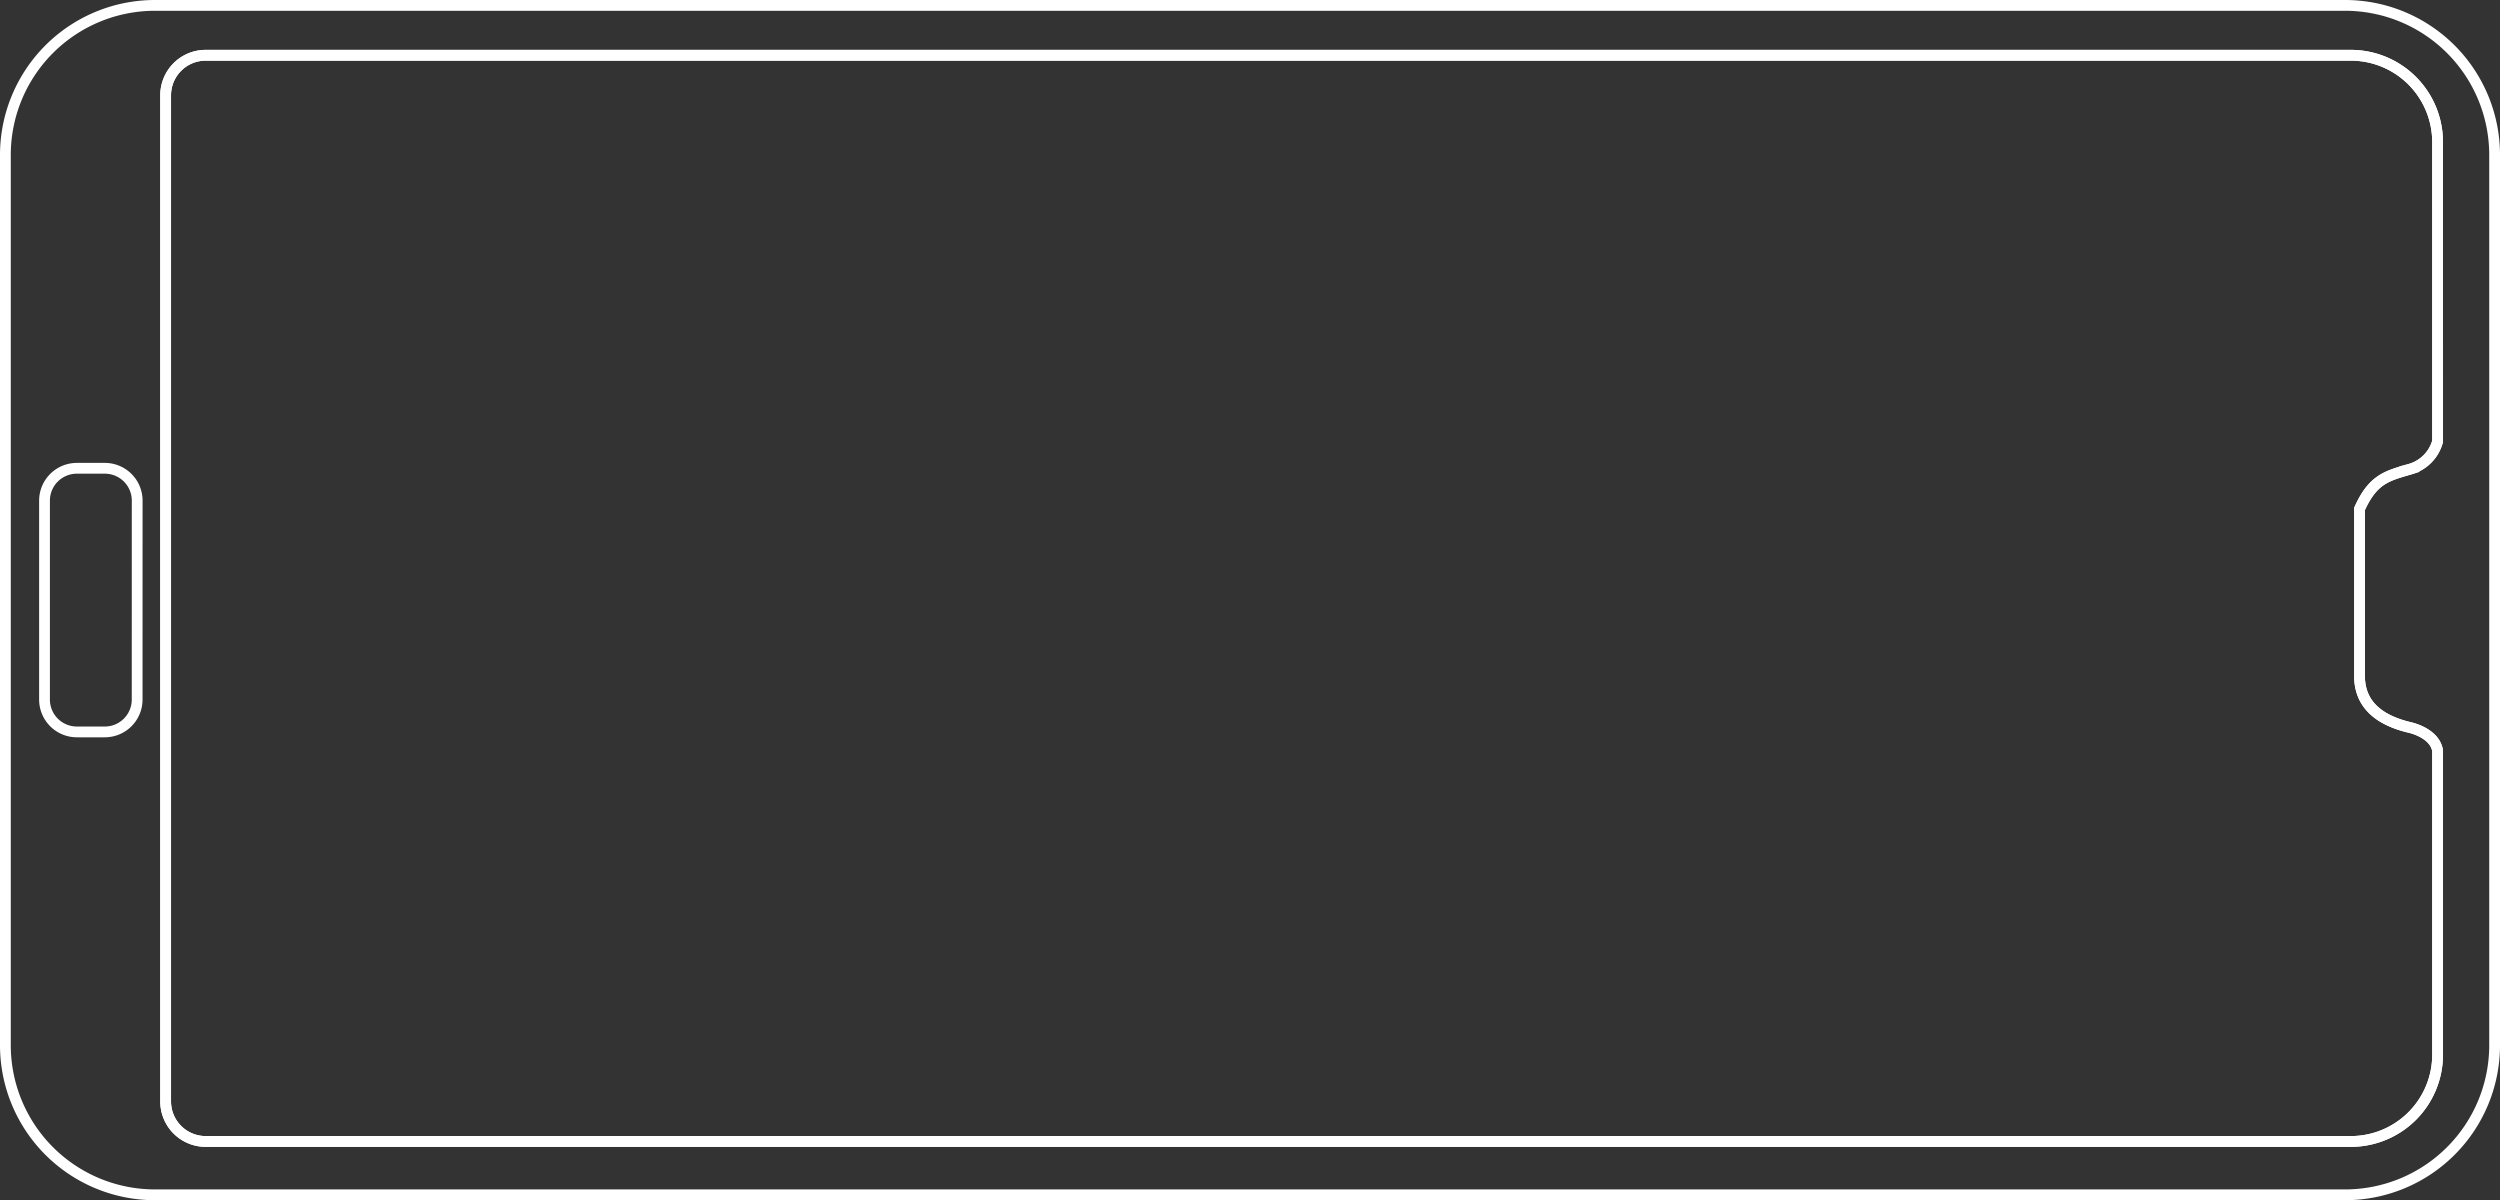 <svg viewBox="0 0 695.78 334.03" xmlns="http://www.w3.org/2000/svg"><rect x="0" y="0" width="695.78" height="334.03" fill="#333333" stroke="none"/><g fill="none" stroke="#fff" stroke-miterlimit="10" stroke-width="3"><path d="m654.26 15.38h-597a11.15 11.15 0 0 0 -11.16 11.15v280a11.15 11.15 0 0 0 11.15 11.15h597a24.16 24.16 0 0 0 24.16-24.16v-84.62c-.85-5.06-7.84-6.47-7.84-6.47q-13.51-3.24-13.88-13.74v-47.08c3.74-8.33 7.78-9.19 13.88-11a11.08 11.08 0 0 0 7.84-7.79v-83.29a24.16 24.16 0 0 0 -24.15-24.15z"/><path d="m652.65 1.5h-609.52a41.63 41.63 0 0 0 -41.63 41.63v247.77a41.63 41.63 0 0 0 41.63 41.63h609.52a41.63 41.63 0 0 0 41.63-41.63v-247.77a41.63 41.63 0 0 0 -41.63-41.63zm-614.48 193.2a9 9 0 0 1 -9 9h-7.78a9 9 0 0 1 -9-9v-55.37a9 9 0 0 1 9-9h7.79a9 9 0 0 1 9 9zm640.25-71.85a11.08 11.08 0 0 1 -7.84 7.79c-6.1 1.78-10.14 2.64-13.88 11v47.08q.36 10.5 13.88 13.74s7 1.41 7.84 6.47v84.6a24.16 24.16 0 0 1 -24.16 24.16h-597a11.15 11.15 0 0 1 -11.16-11.18v-280a11.15 11.15 0 0 1 11.15-11.13h597a24.16 24.16 0 0 1 24.16 24.15z"/></g></svg>